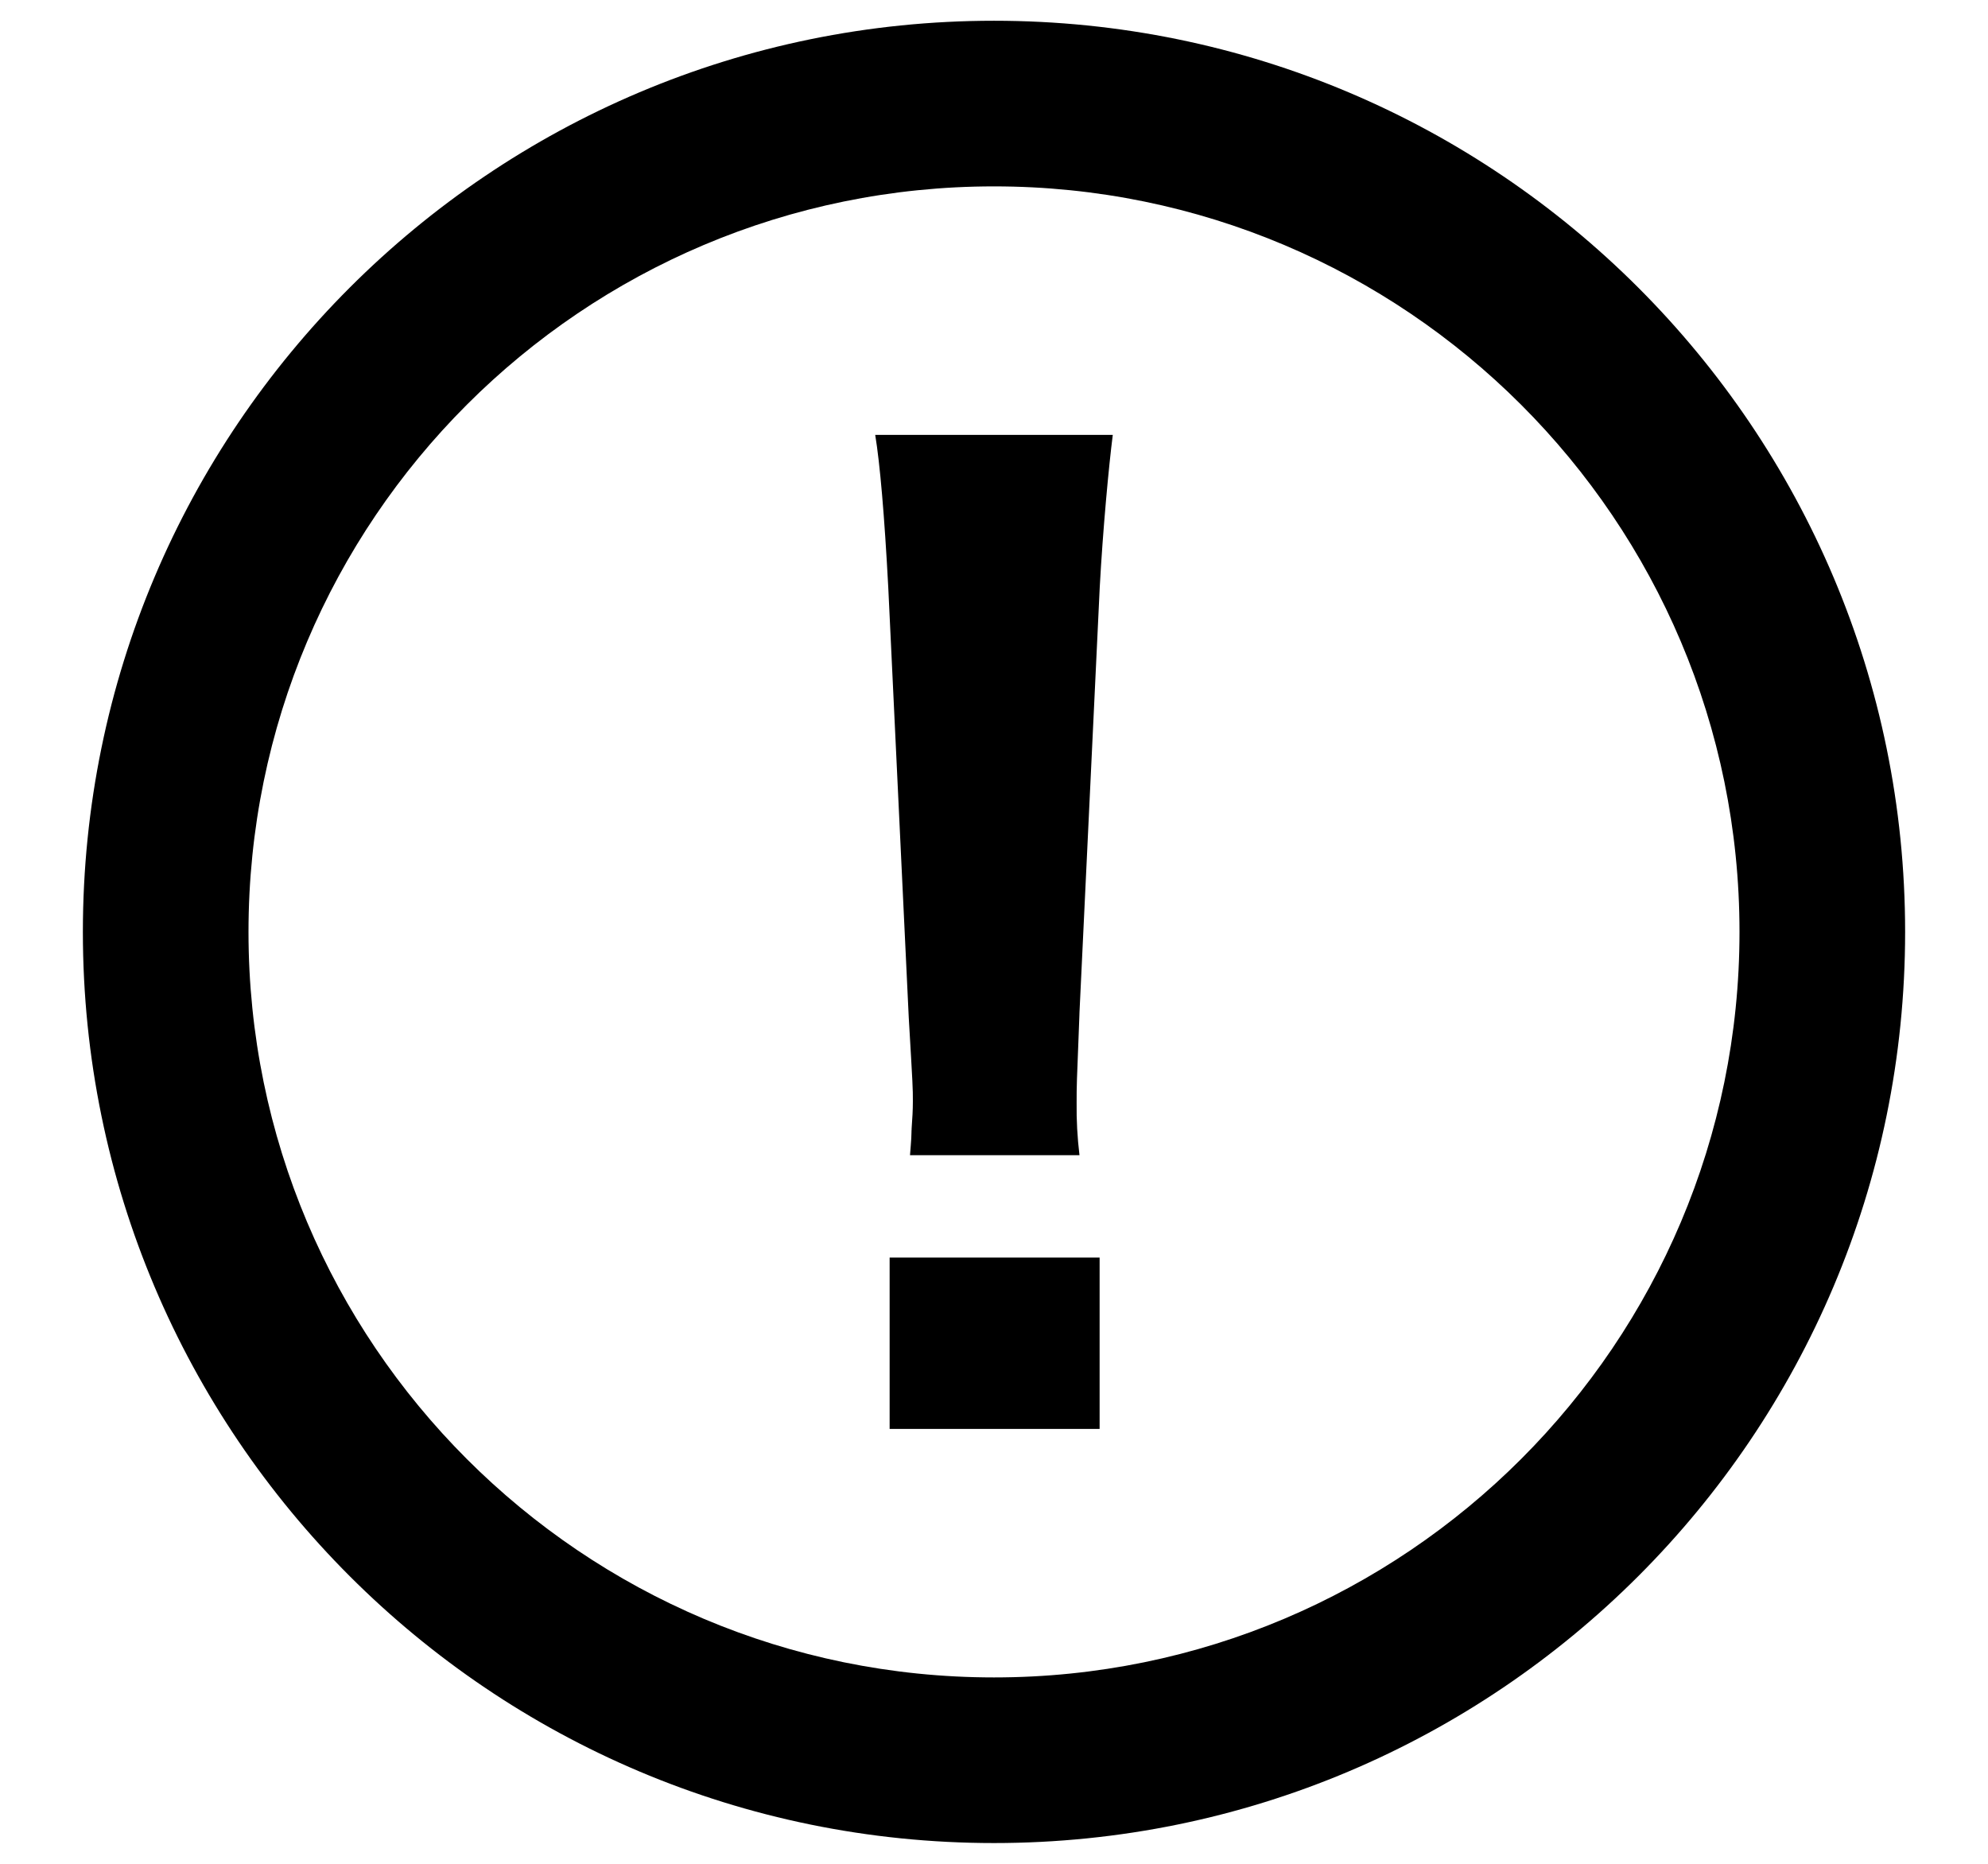<svg width="16" height="15" viewBox="0 0 16 15" fill="none" xmlns="http://www.w3.org/2000/svg">
<path d="M7.16 11.5V10.121H8.85V11.5H7.16Z" fill="currentColor"/>
<path d="M7.149 4.727C7.118 4.144 7.082 3.731 7.044 3.5H8.956C8.924 3.749 8.876 4.265 8.851 4.727L8.688 8.149L8.687 8.181C8.665 8.733 8.665 8.735 8.665 8.873C8.663 9.015 8.671 9.156 8.688 9.297H7.324C7.326 9.27 7.328 9.245 7.33 9.221C7.333 9.18 7.336 9.143 7.336 9.11V9.101C7.337 9.095 7.337 9.089 7.337 9.083C7.343 8.999 7.347 8.935 7.347 8.863C7.347 8.755 7.347 8.753 7.314 8.191L7.312 8.149L7.149 4.727Z" fill="currentColor"/>
<path fill-rule="evenodd" clip-rule="evenodd" d="M15.333 7.5C15.333 11.55 12.05 14.833 8 14.833C3.95 14.833 0.667 11.55 0.667 7.5C0.667 3.45 3.95 0.167 8 0.167C12.05 0.167 15.333 3.45 15.333 7.5ZM14 7.5C14 10.813 11.313 13.5 8 13.5C4.686 13.5 2 10.813 2 7.5C2 4.186 4.686 1.5 8 1.5C11.313 1.5 14 4.186 14 7.5Z" fill="currentColor"/>
</svg>
